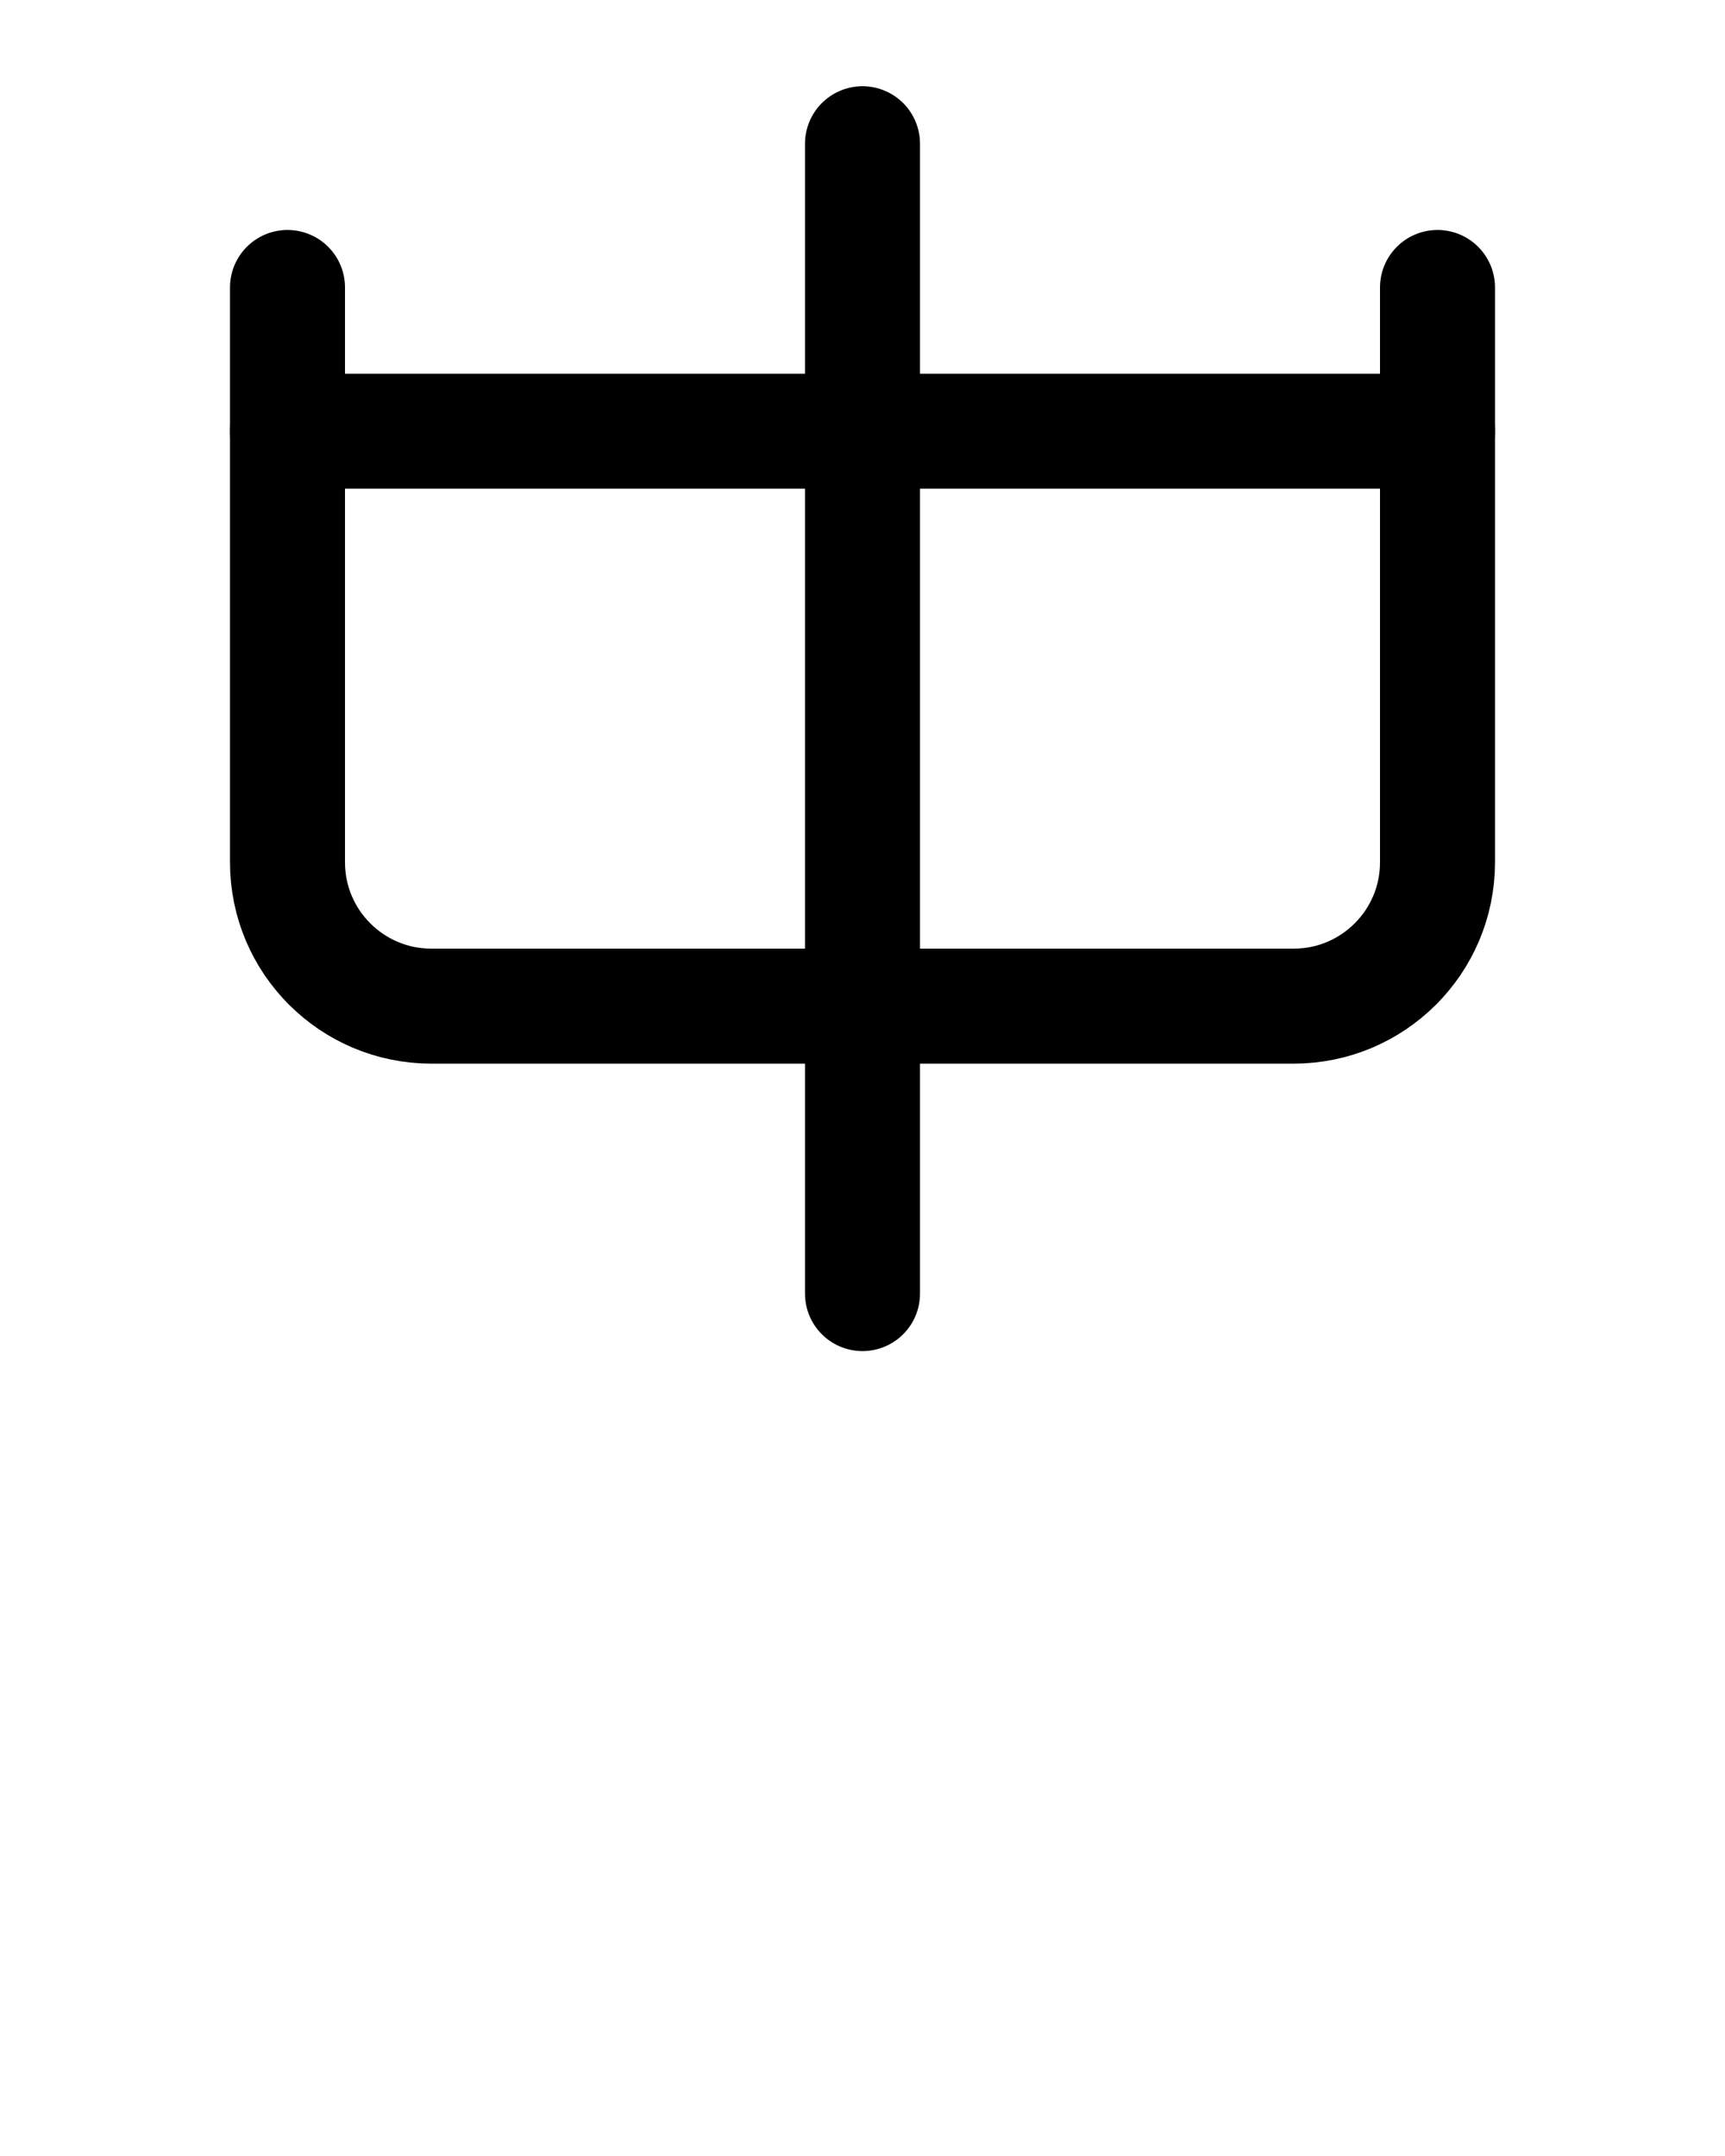 <?xml version="1.0" encoding="utf-8"?>
<!-- Generator: Adobe Illustrator 26.0.0, SVG Export Plug-In . SVG Version: 6.00 Build 0)  -->
<svg version="1.1" id="图层_1" xmlns="http://www.w3.org/2000/svg" xmlns:xlink="http://www.w3.org/1999/xlink" x="0px" y="0px"
	 viewBox="0 0 720 900" style="enable-background:new 0 0 720 900;" xml:space="preserve">
<style type="text/css">
	.st0{fill:none;stroke:#000000;stroke-width:48;stroke-linecap:round;stroke-linejoin:round;stroke-miterlimit:10;}
</style>
<path class="st0" d="M120,120v240c0,33.1,26.9,60,60,60h360c33.1,0,60-26.9,60-60V120"/>
<line class="st0" x1="120" y1="180" x2="600" y2="180"/>
<line class="st0" x1="360" y1="60" x2="360" y2="540"/>
</svg>
